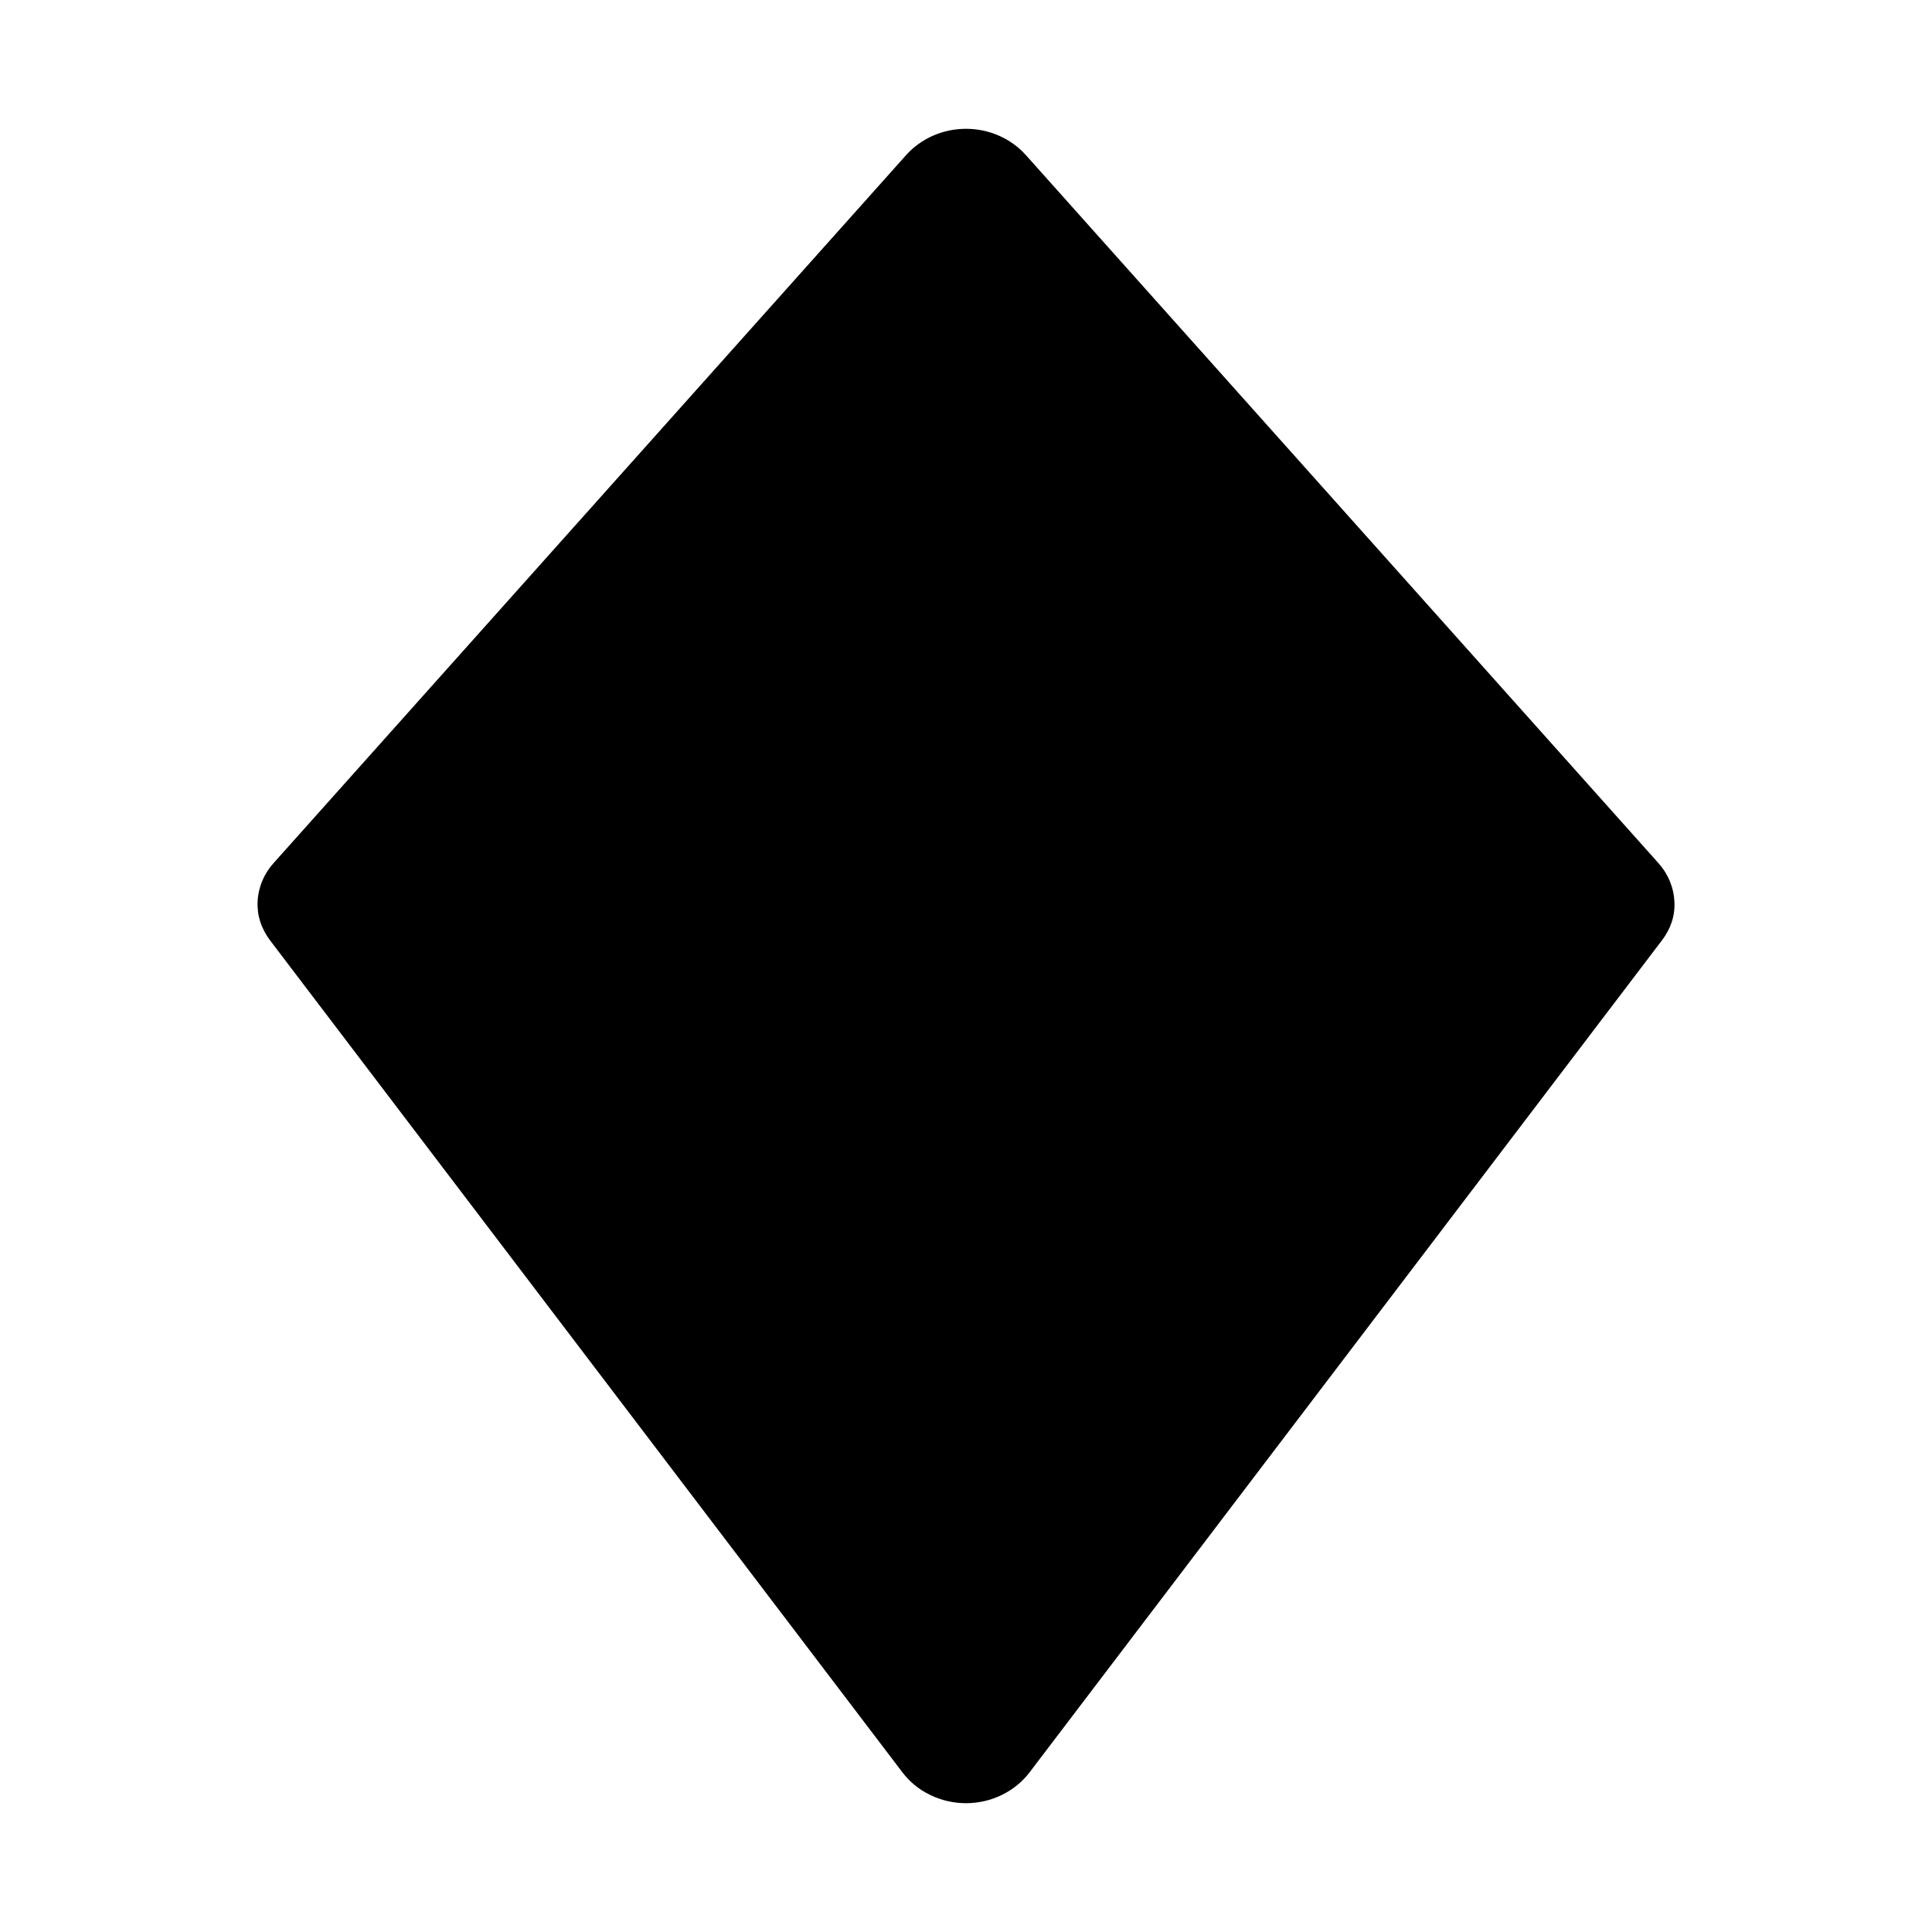 <?xml version="1.0" encoding="UTF-8"?>
<svg id="diamond" width="15" height="15" version="1.1" viewBox="0 0 15 15" xmlns="http://www.w3.org/2000/svg">
 <path d="m7.037 1.202-4.912 5.498c-0.076 0.084-0.12 0.19-0.125 0.3-0.005 0.11 0.029 0.21 0.096 0.3l4.91 6.46c0.056 0.074 0.13 0.135 0.216 0.176 0.086 0.042 0.181 0.064 0.278 0.064s0.192-0.022 0.278-0.064c0.086-0.042 0.16-0.102 0.216-0.176l4.91-6.46c0.068-0.09 0.102-0.19 0.096-0.3-0.005-0.11-0.049-0.216-0.125-0.3l-4.912-5.498c-0.057-0.063-0.128-0.114-0.208-0.149-0.08-0.035-0.167-0.053-0.255-0.053s-0.175 0.018-0.255 0.053c-0.08 0.035-0.151 0.086-0.208 0.149z"/>
</svg>
